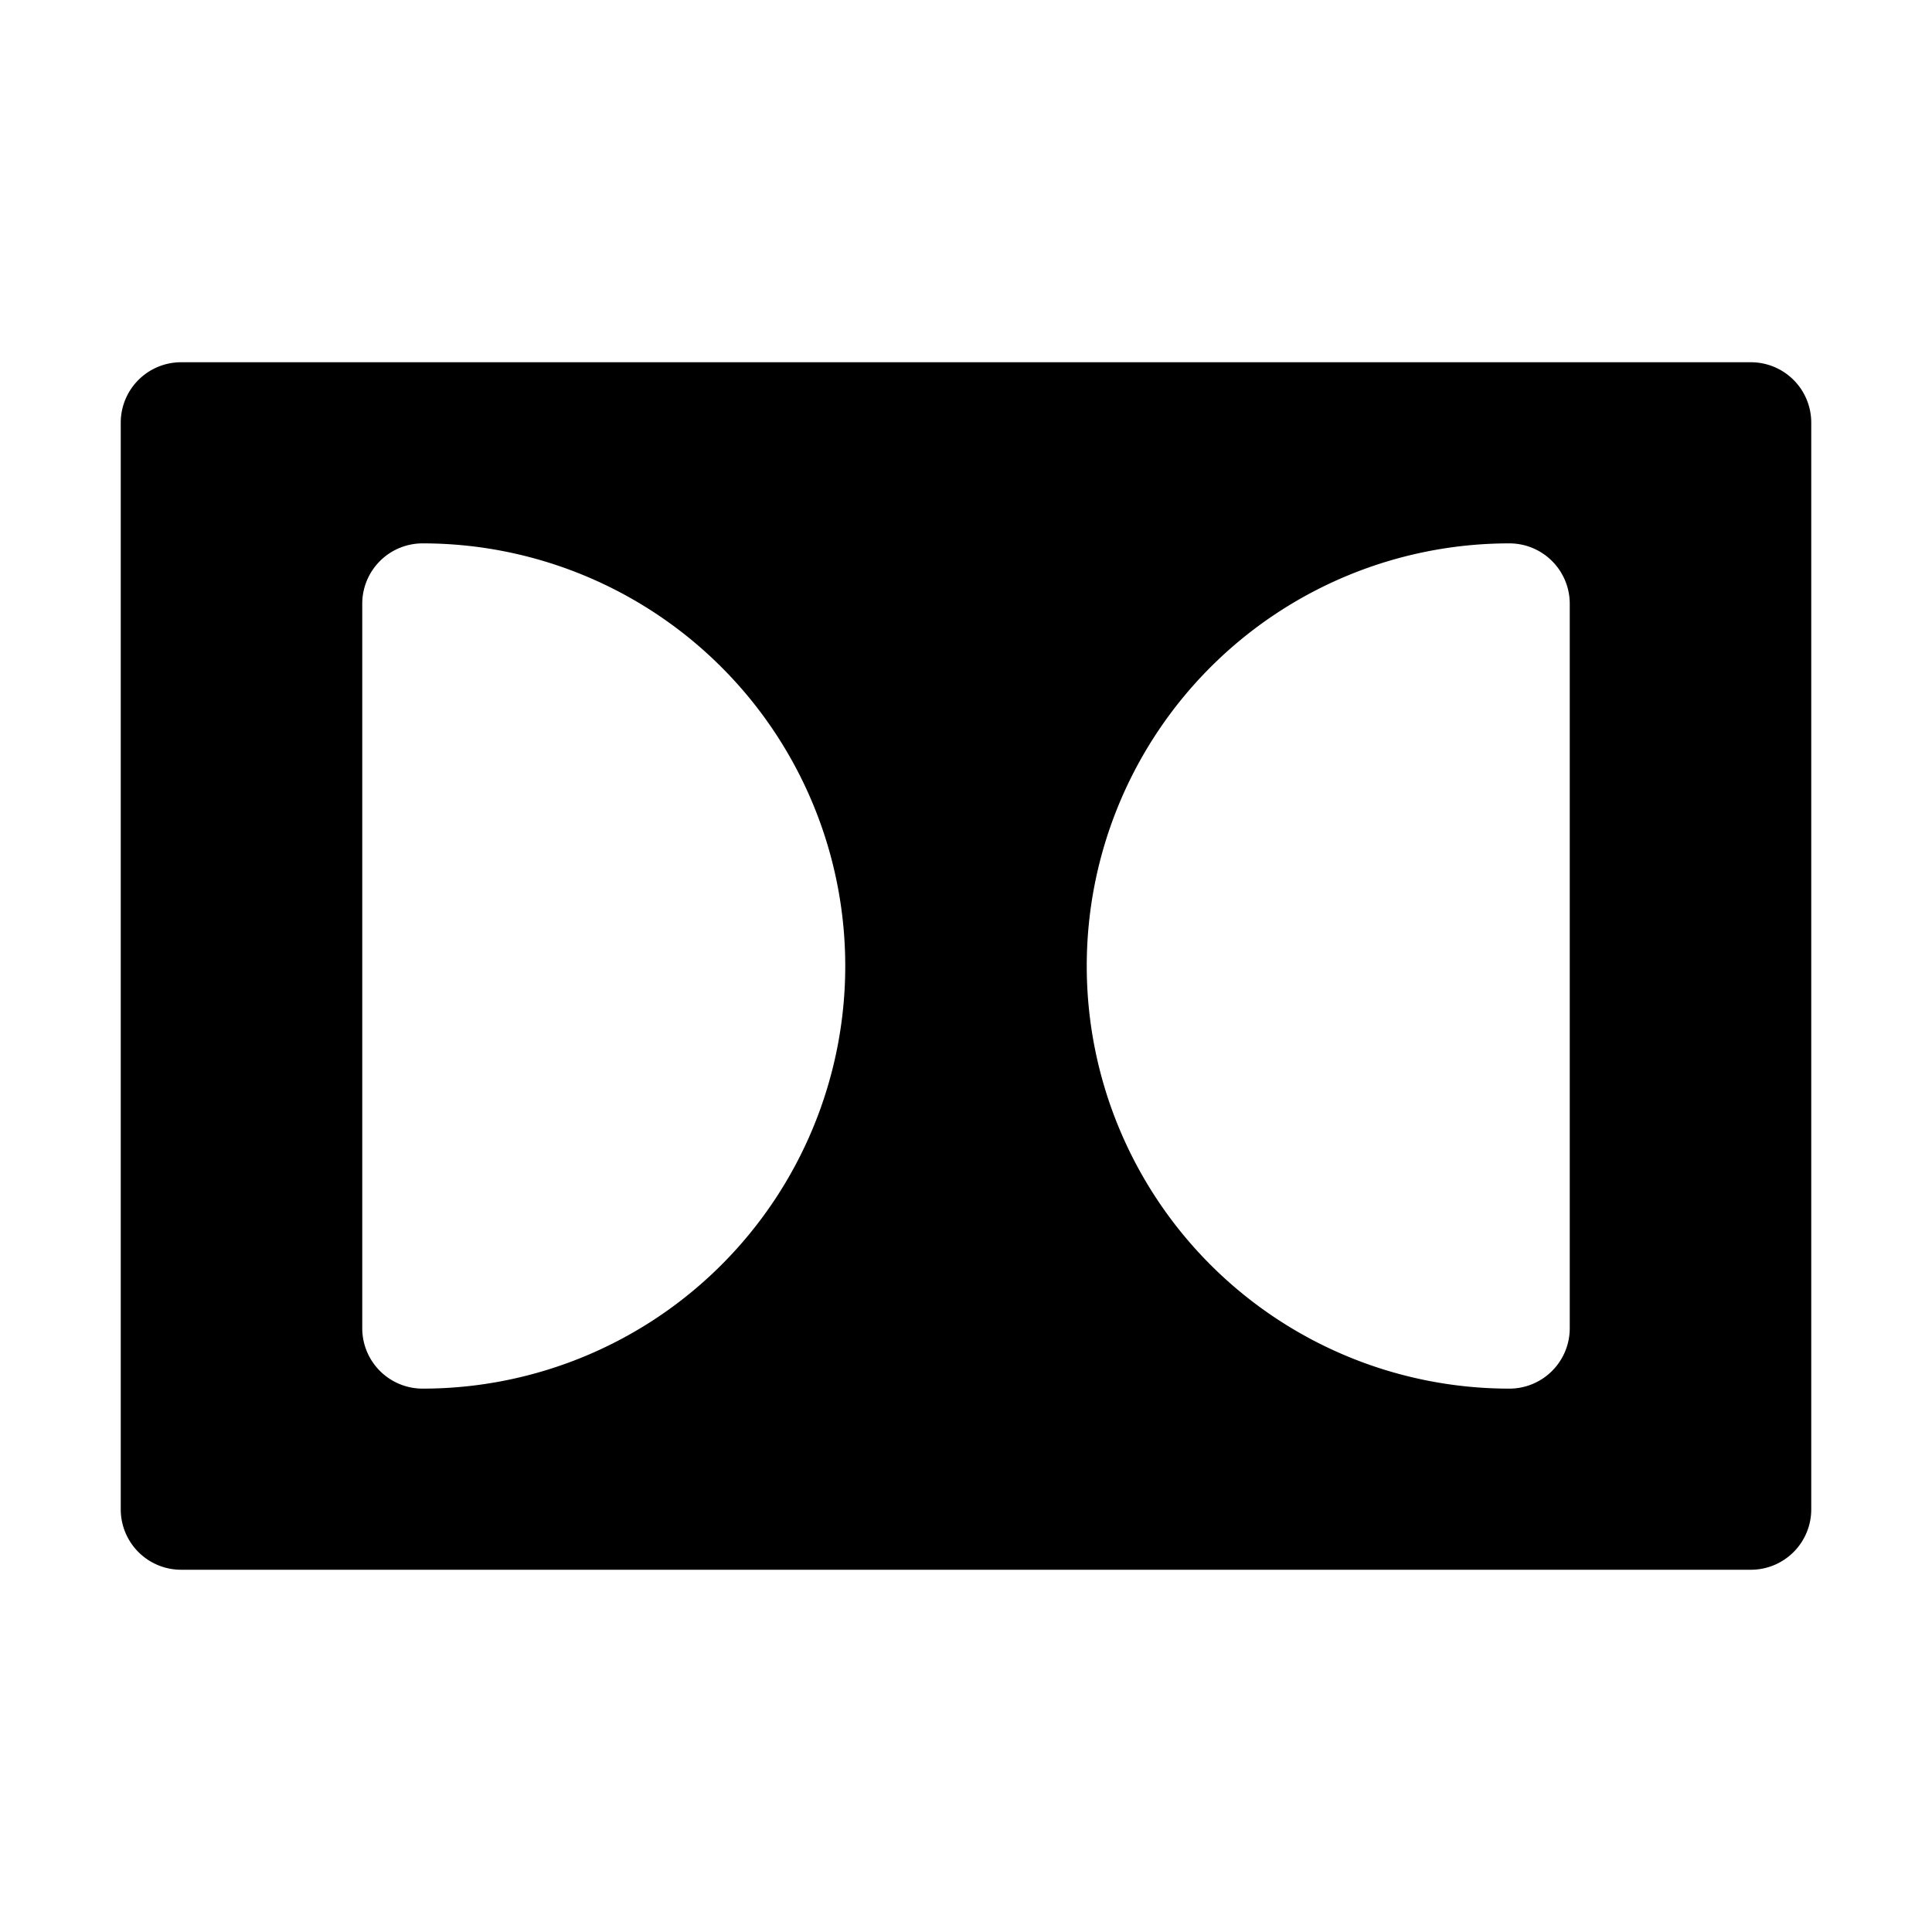 <?xml version="1.0" ?><svg viewBox="0 0 32 32" xmlns="http://www.w3.org/2000/svg"><title/><g data-name="Layer 2" id="Layer_2"><path d="M29,6H3A1,1,0,0,0,2,7V25a1,1,0,0,0,1,1H29a1,1,0,0,0,1-1V7A1,1,0,0,0,29,6ZM7,23a1,1,0,0,1-1-1V10A1,1,0,0,1,7,9,7,7,0,0,1,7,23Zm19-1a1,1,0,0,1-1,1A7,7,0,0,1,25,9a1,1,0,0,1,1,1Z"/></g></svg>